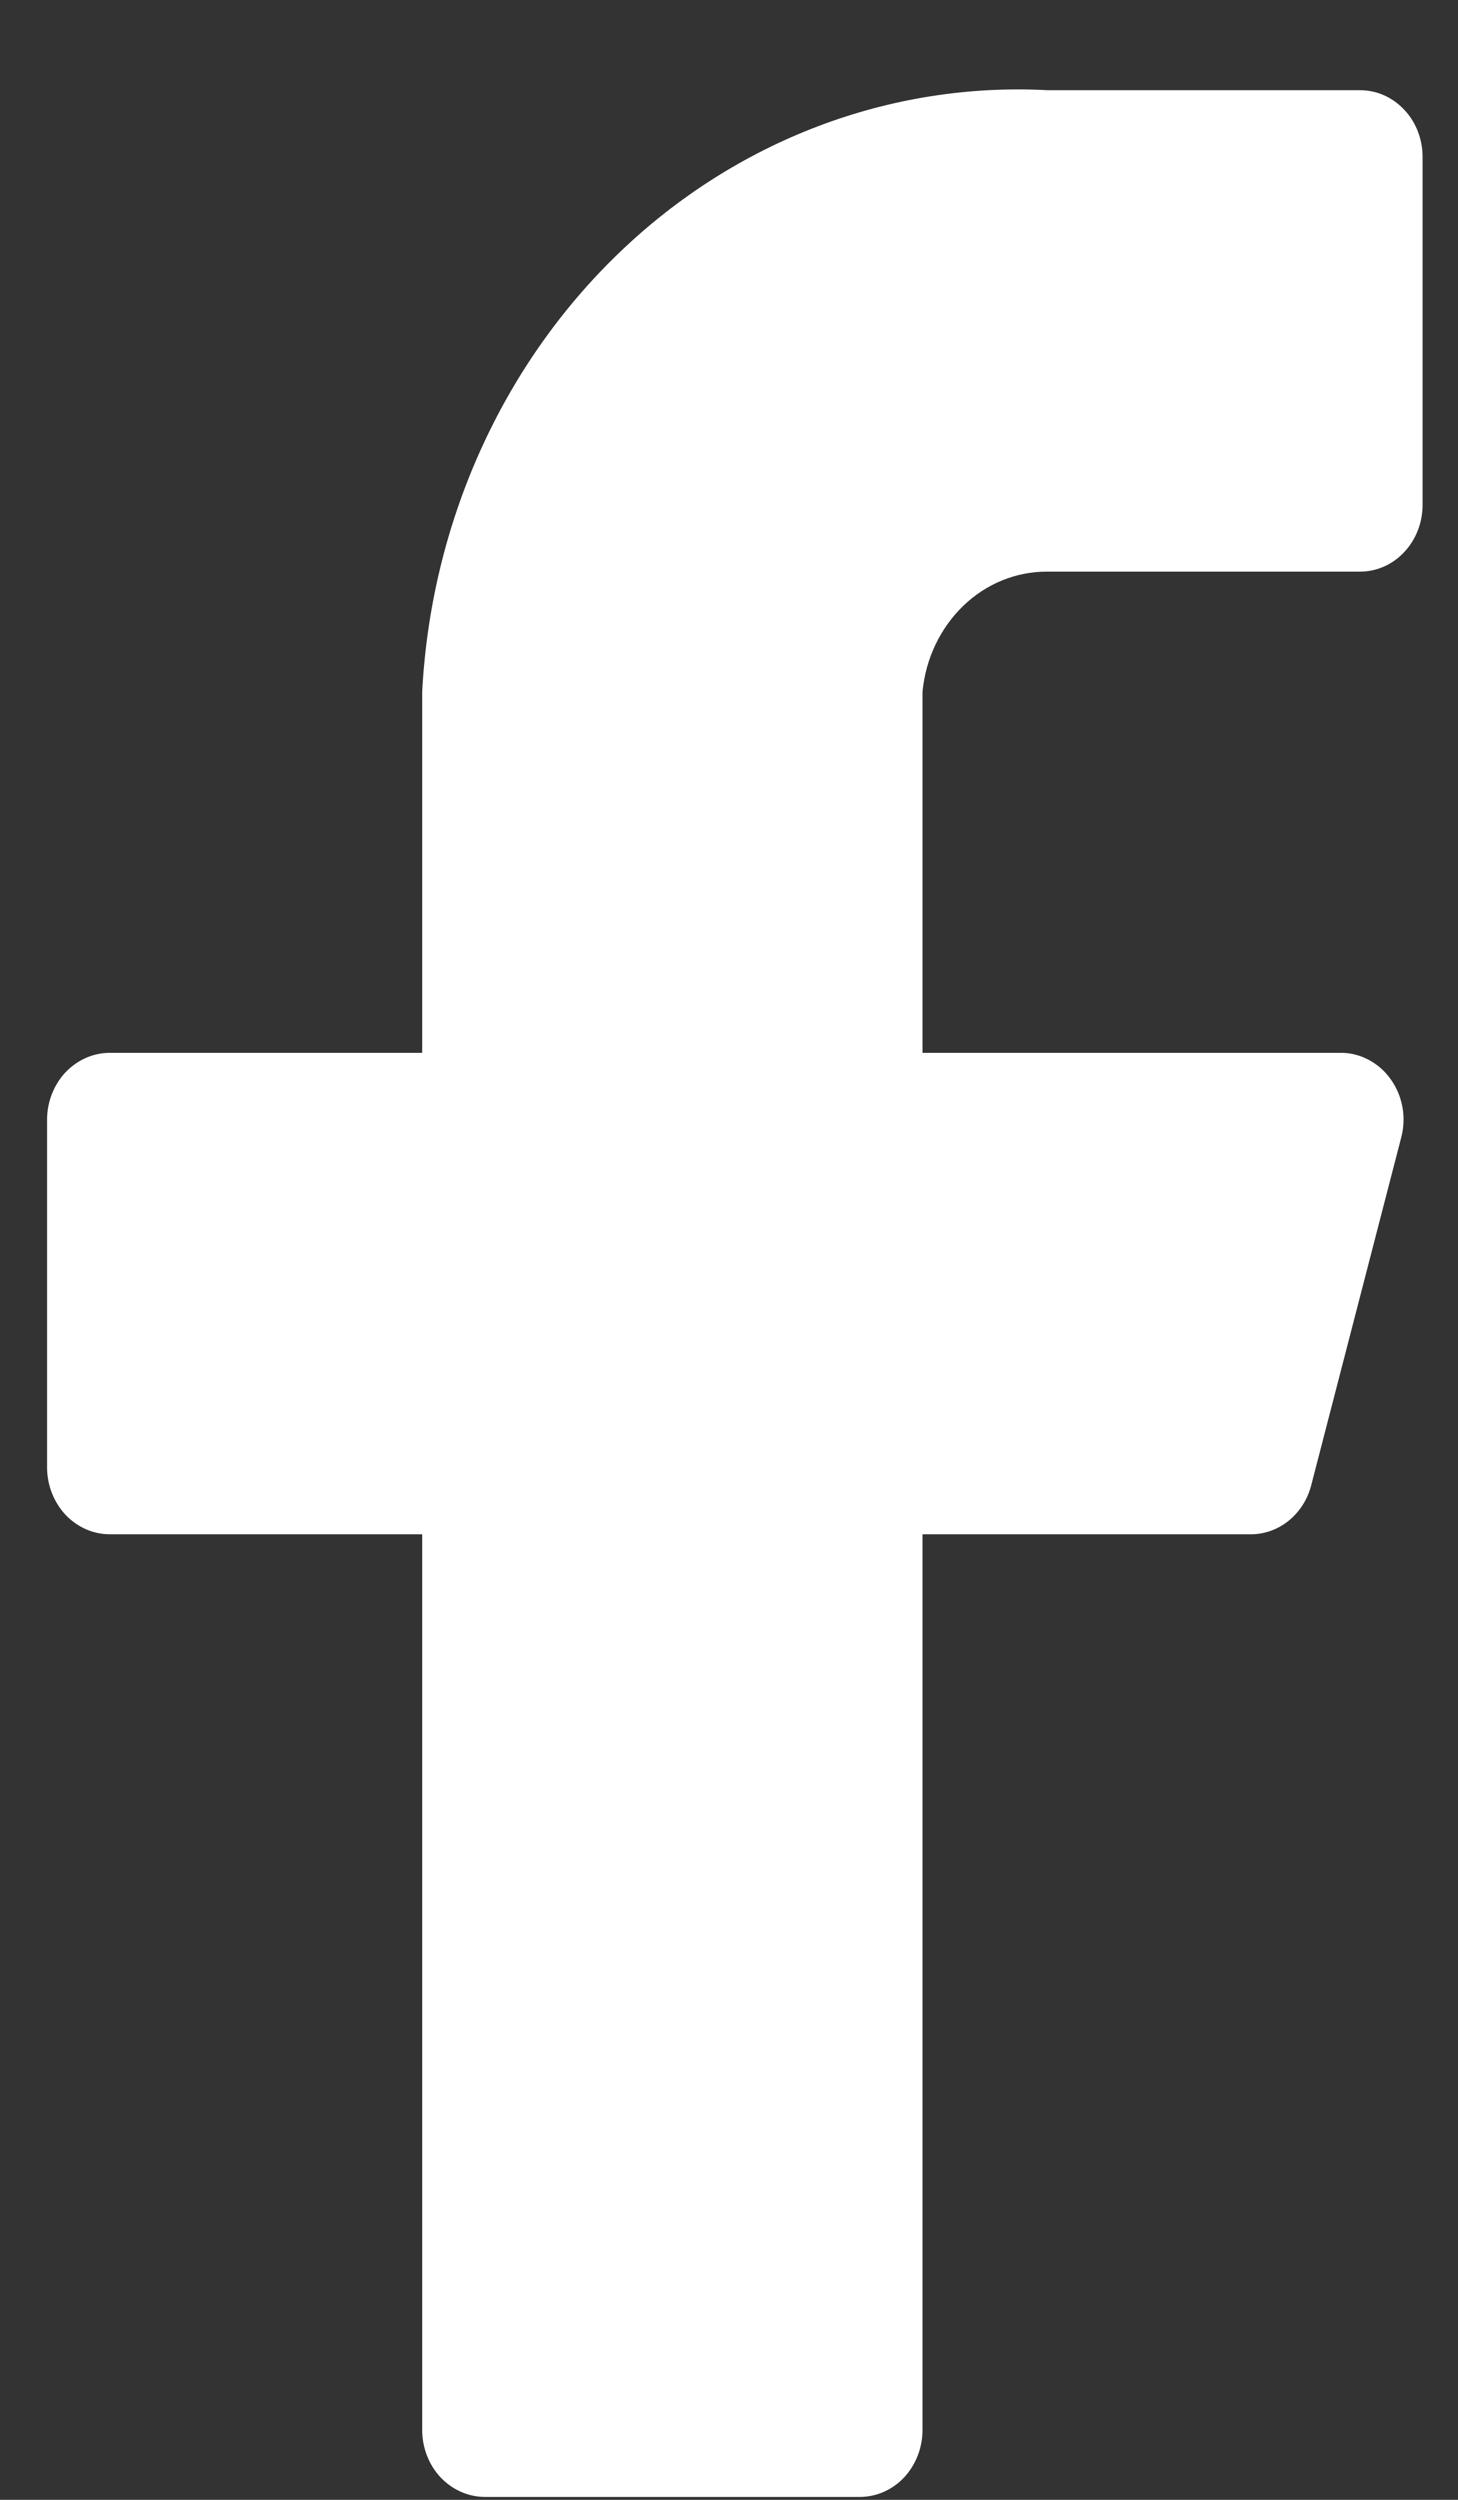 <svg width="7" height="12" viewBox="0 0 7 12" fill="none" xmlns="http://www.w3.org/2000/svg">
<rect x="0" y="0" width="7" height="12" fill="#333333" stroke="none"/>
<path d="M6.83 0.754C6.83 0.669 6.799 0.587 6.742 0.527C6.686 0.467 6.61 0.433 6.53 0.433H5.029C4.273 0.393 3.533 0.674 2.971 1.215C2.409 1.756 2.069 2.513 2.027 3.321V5.054H0.527C0.447 5.054 0.371 5.088 0.314 5.148C0.258 5.208 0.226 5.29 0.226 5.375V7.044C0.226 7.129 0.258 7.21 0.314 7.271C0.371 7.331 0.447 7.365 0.527 7.365H2.027V11.665C2.027 11.75 2.059 11.832 2.115 11.892C2.172 11.952 2.248 11.986 2.328 11.986H4.129C4.208 11.986 4.285 11.952 4.341 11.892C4.397 11.832 4.429 11.75 4.429 11.665V7.365H6.002C6.068 7.366 6.134 7.343 6.187 7.3C6.24 7.257 6.279 7.196 6.296 7.127L6.728 5.458C6.74 5.411 6.742 5.361 6.733 5.313C6.724 5.265 6.705 5.22 6.677 5.181C6.649 5.141 6.613 5.11 6.572 5.088C6.531 5.066 6.486 5.054 6.44 5.054H4.429V3.321C4.444 3.162 4.514 3.015 4.625 2.908C4.736 2.801 4.88 2.743 5.029 2.744H6.53C6.61 2.744 6.686 2.71 6.742 2.65C6.799 2.589 6.83 2.508 6.83 2.423V0.754Z" fill="white"/>
</svg>
